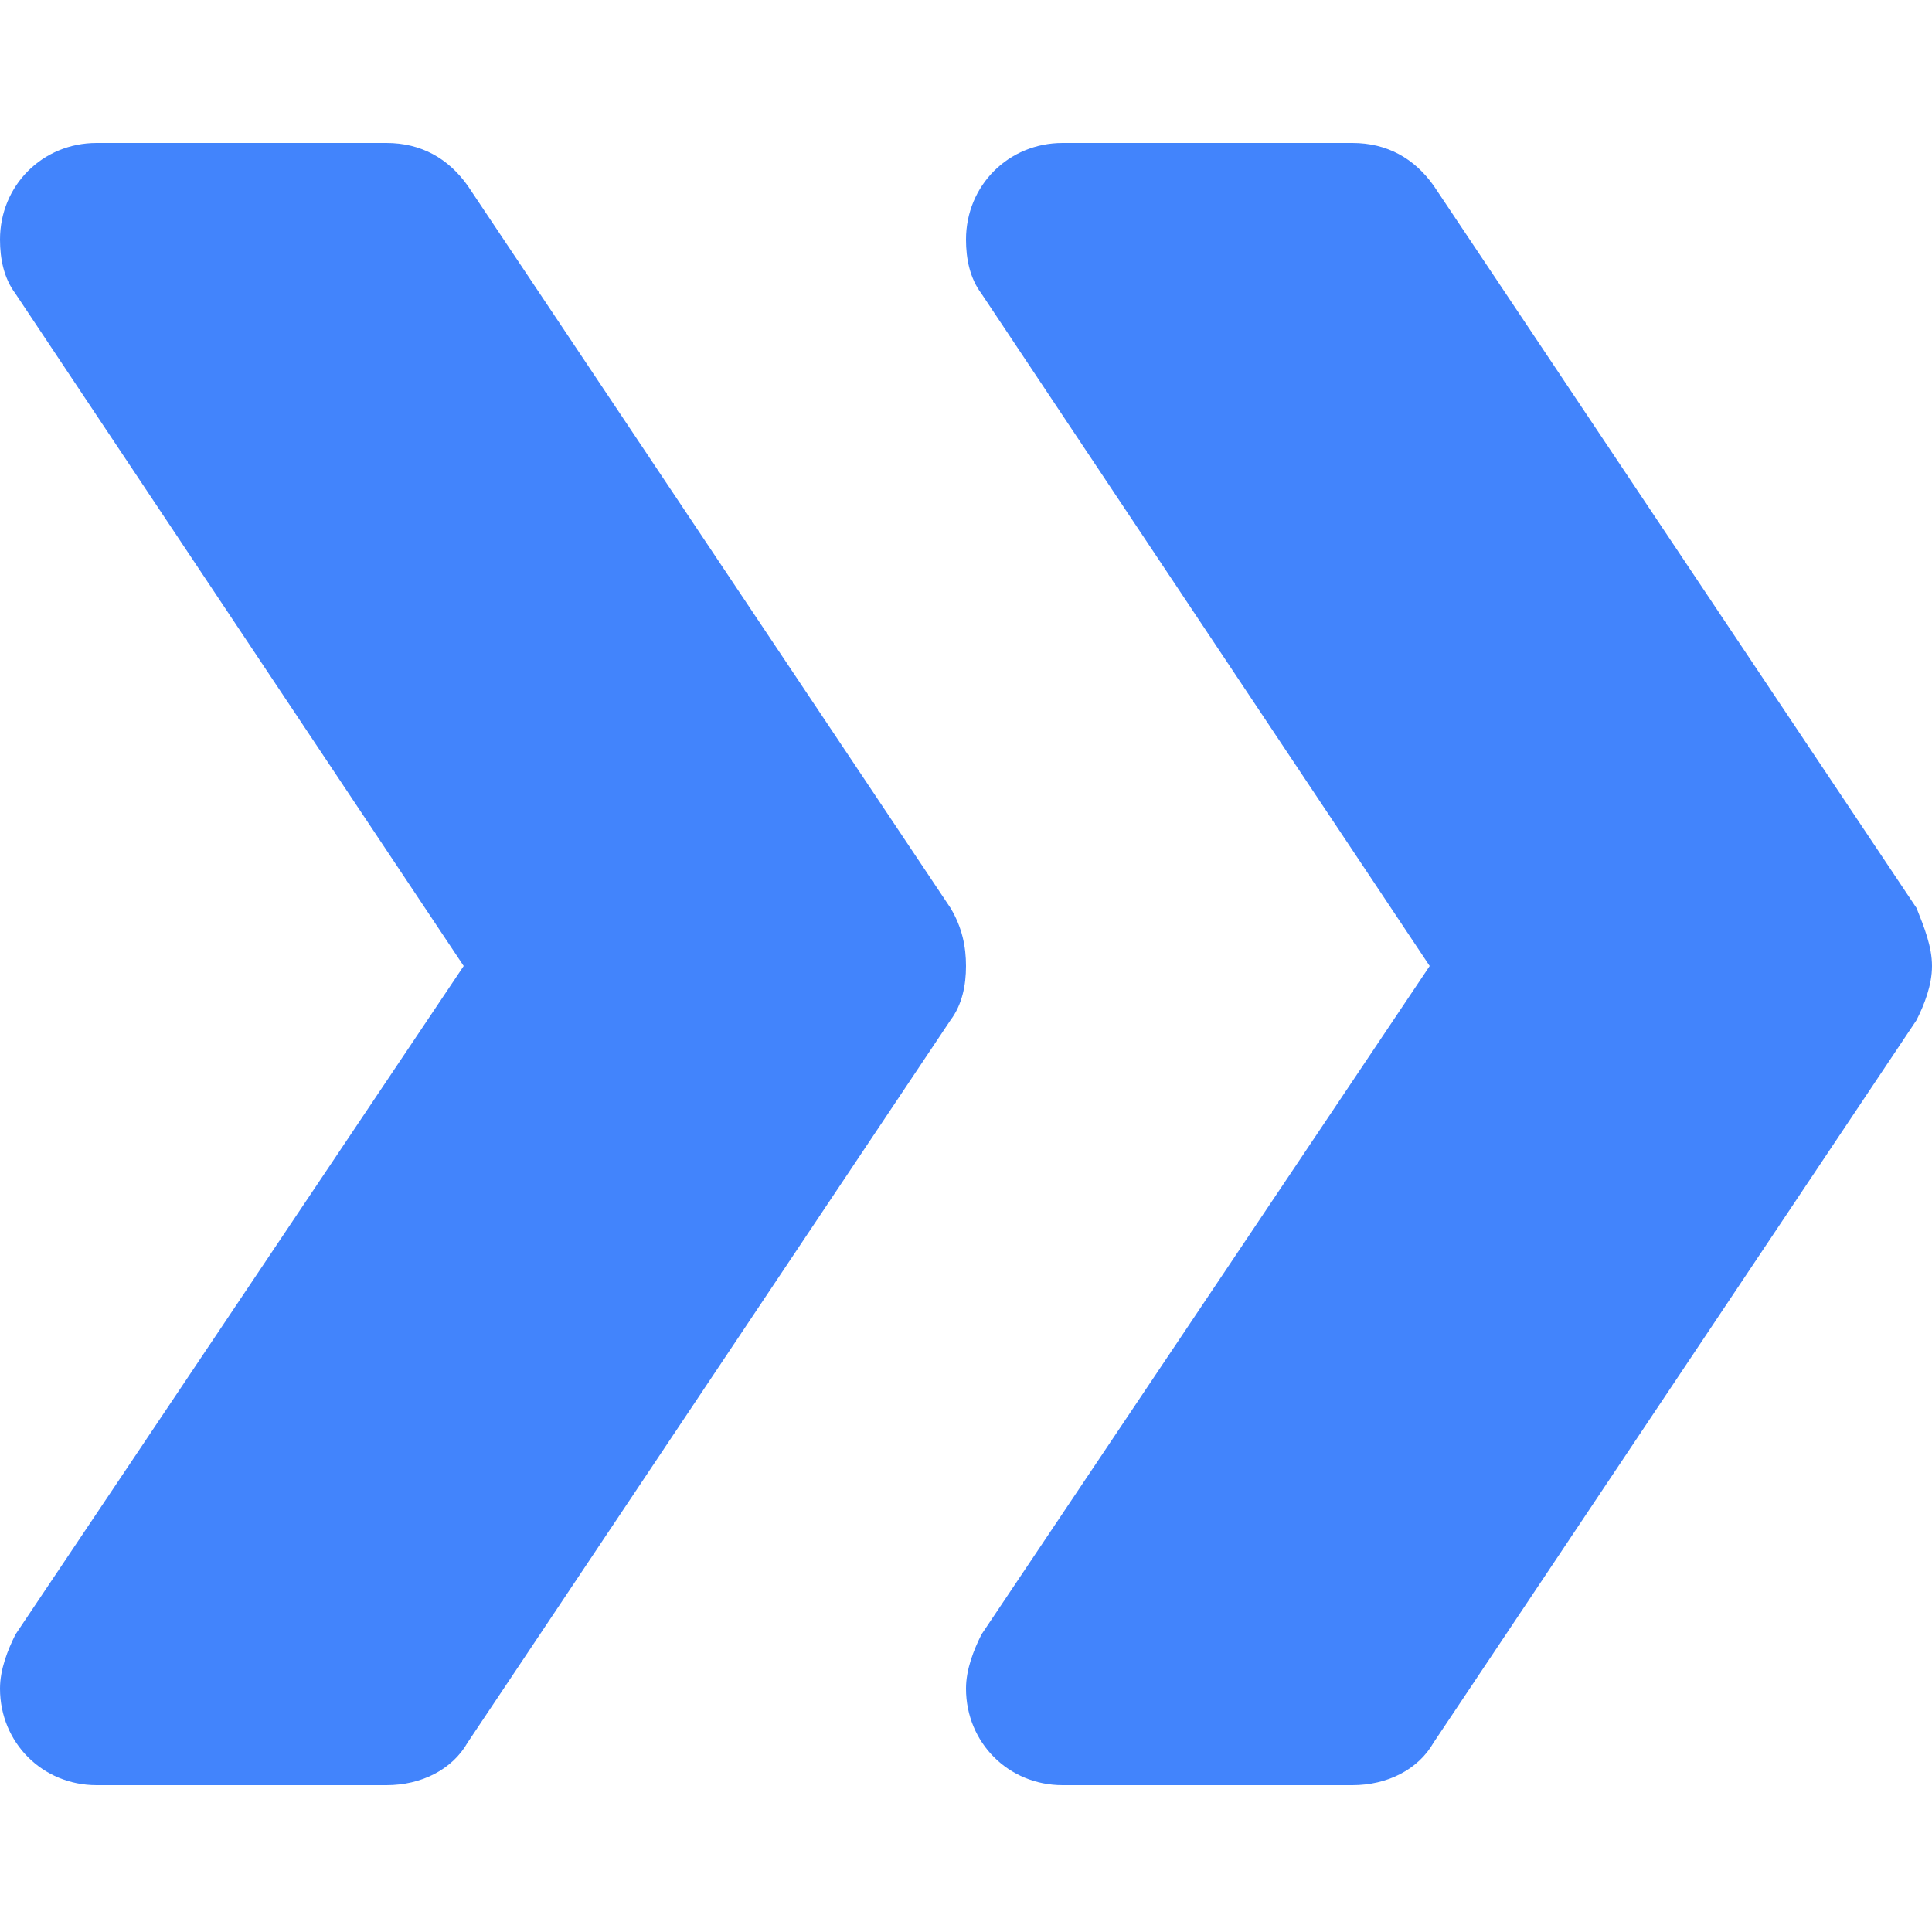 <?xml version="1.0" encoding="utf-8"?>
<!-- Generator: Adobe Illustrator 19.0.0, SVG Export Plug-In . SVG Version: 6.00 Build 0)  -->
<svg version="1.1" id="Layer_1" xmlns="http://www.w3.org/2000/svg" xmlns:xlink="http://www.w3.org/1999/xlink" x="0px" y="0px"
	 viewBox="-78 256 50 50" style="enable-background:new -78 256 50 50;" xml:space="preserve">
<style type="text/css">
	.st0{fill:#4284FC;}
</style>
<g>
	<path class="st0" d="M-53,281c0,0.5-0.1,1-0.4,1.4l-12.5,18.7c-0.4,0.7-1.2,1.1-2.1,1.1h-7.5c-1.4,0-2.5-1.1-2.5-2.5
		c0-0.5,0.2-1,0.4-1.4L-66,281l-11.6-17.4c-0.3-0.4-0.4-0.9-0.4-1.4c0-1.4,1.1-2.5,2.5-2.5h7.5c0.9,0,1.6,0.4,2.1,1.1l12.5,18.7
		C-53.1,280-53,280.5-53,281z"/>
	<path class="st0" d="M-28,281c0,0.5-0.2,1-0.4,1.4l-12.5,18.7c-0.4,0.7-1.2,1.1-2.1,1.1h-7.5c-1.4,0-2.5-1.1-2.5-2.5
		c0-0.5,0.2-1,0.4-1.4L-41,281l-11.6-17.4c-0.3-0.4-0.4-0.9-0.4-1.4c0-1.4,1.1-2.5,2.5-2.5h7.5c0.9,0,1.6,0.4,2.1,1.1l12.5,18.7
		C-28.2,280-28,280.5-28,281z"/>
</g>
</svg>
